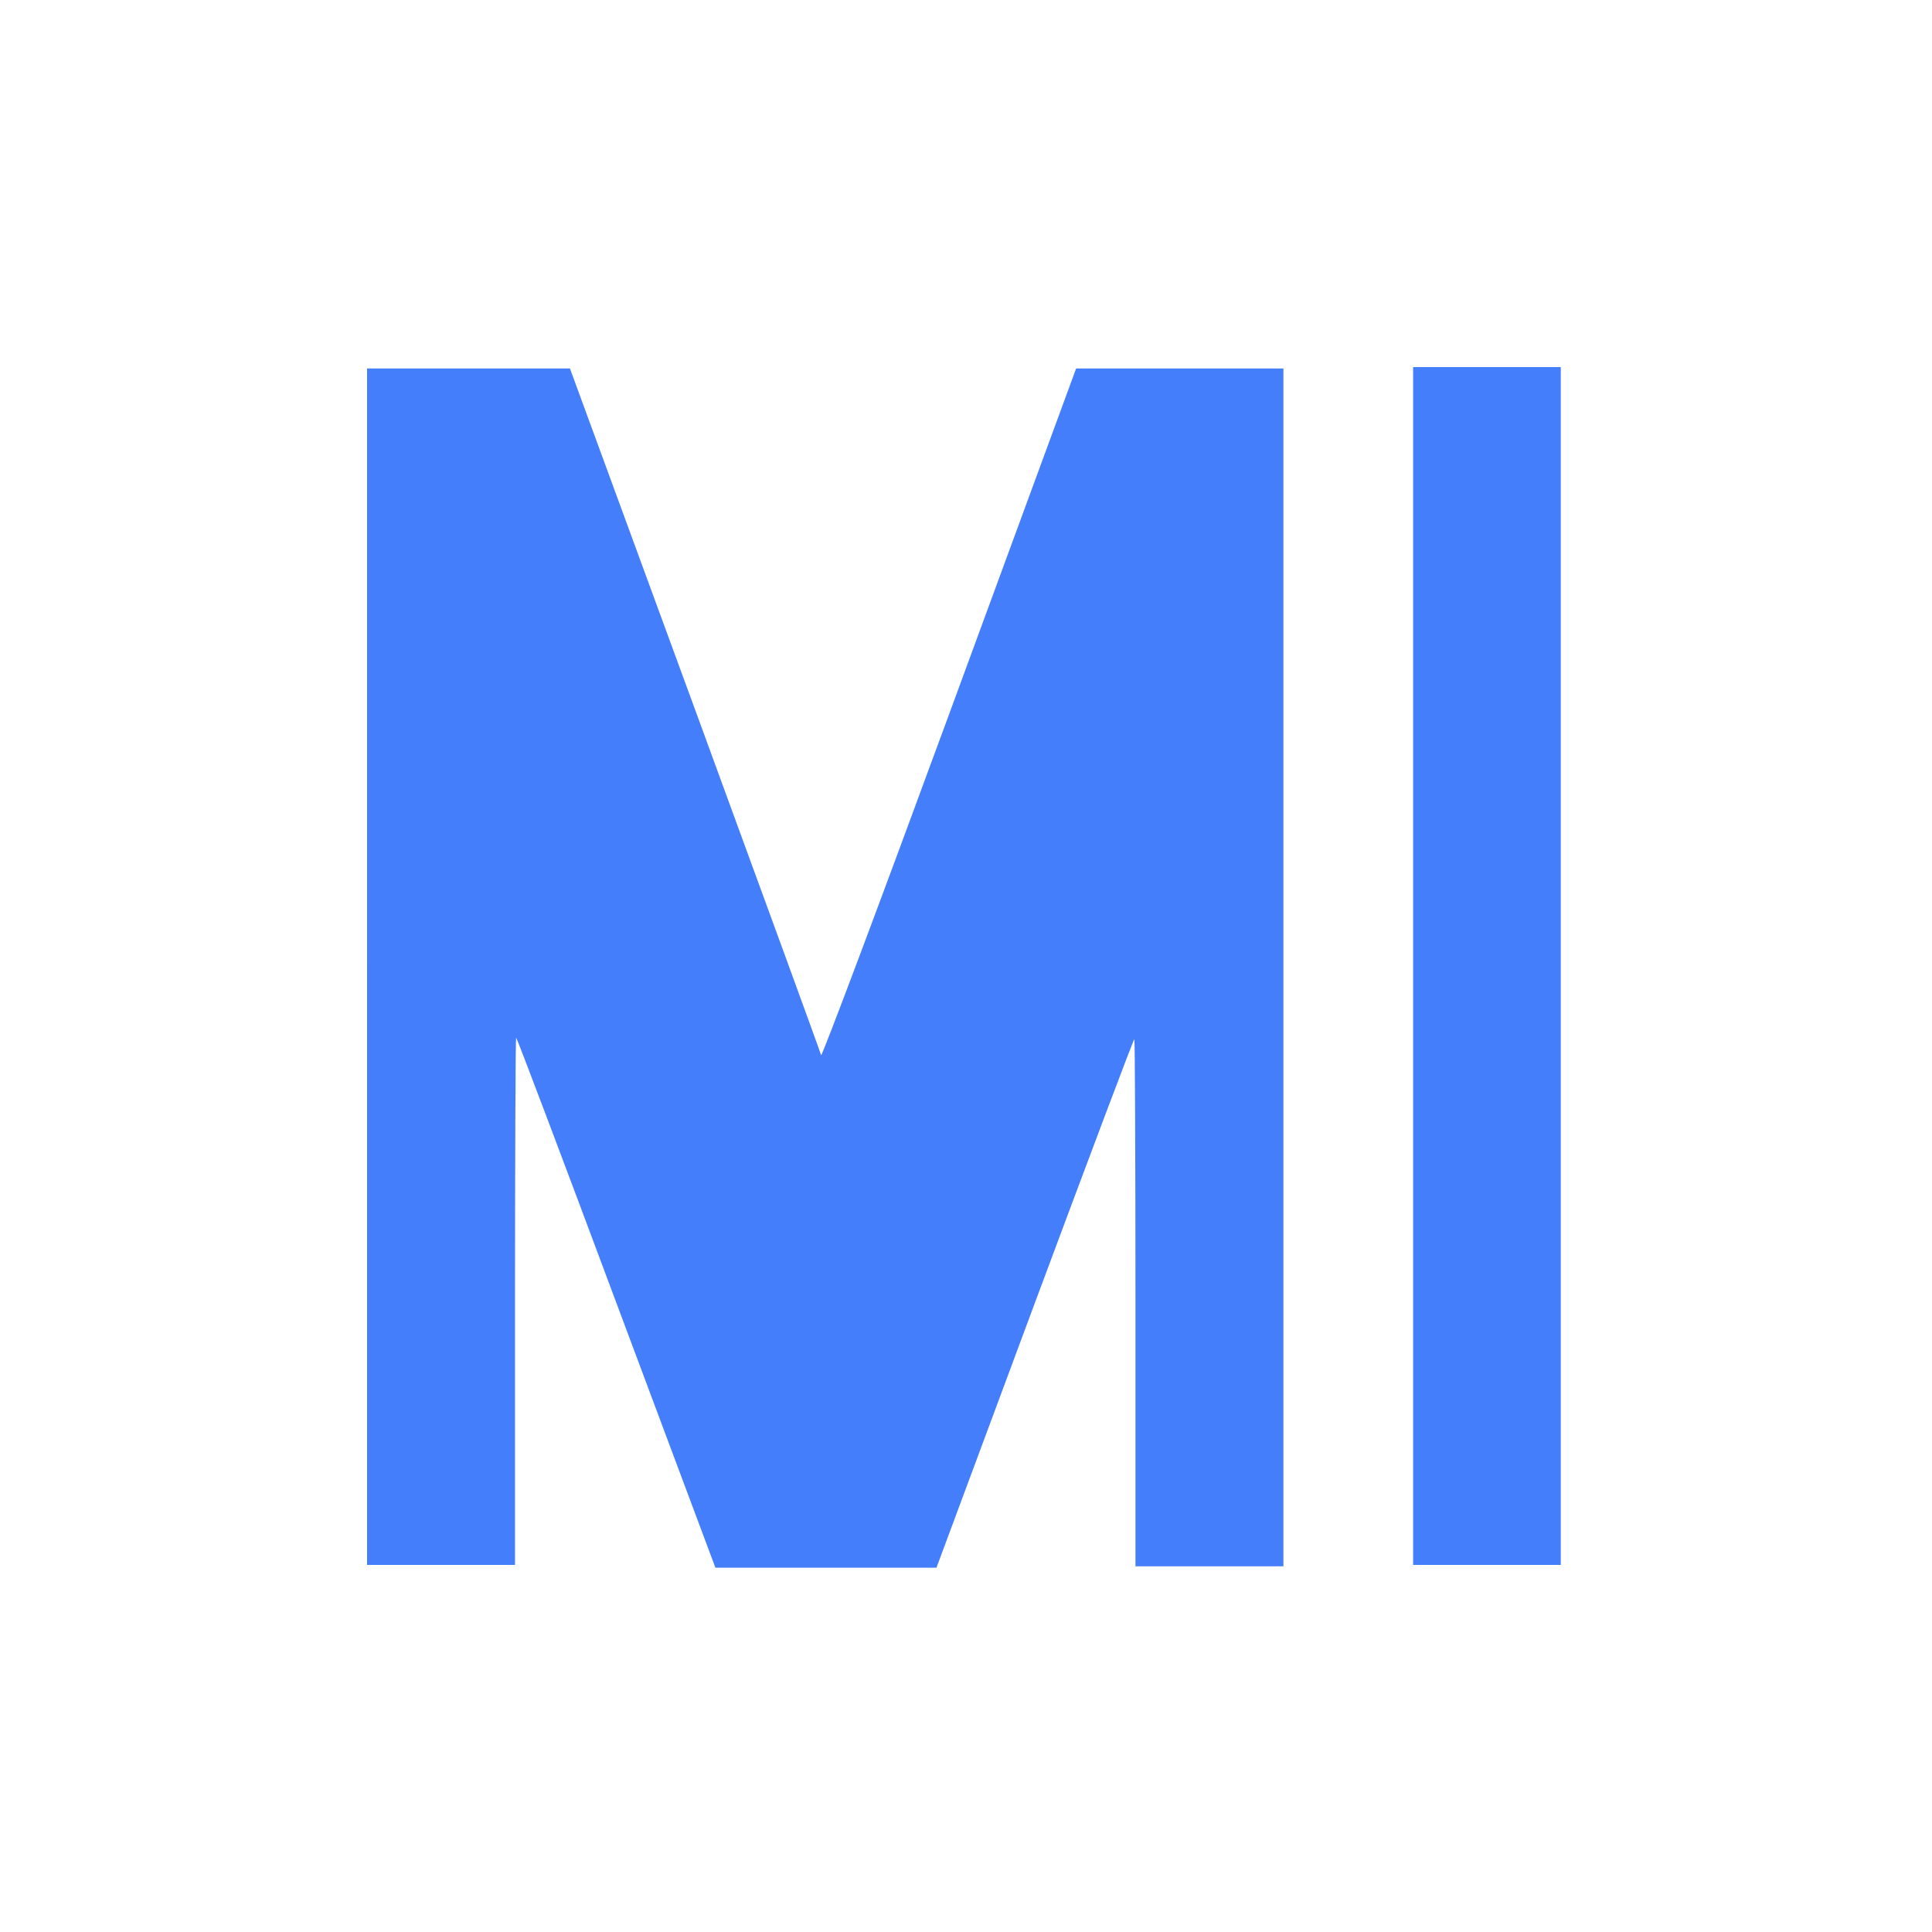 <?xml version="1.0" standalone="no"?>
<!DOCTYPE svg PUBLIC "-//W3C//DTD SVG 20010904//EN"
 "http://www.w3.org/TR/2001/REC-SVG-20010904/DTD/svg10.dtd">
<svg version="1.0" xmlns="http://www.w3.org/2000/svg"
 width="700pt" height="700pt" viewBox="0 0 700 700"
 preserveAspectRatio="xMidYMid meet">
<g transform="translate(0,700) scale(0.1,-0.1)"
fill="#457efa" stroke="none">
<path d="M1330 3500 l0 -2170 268 0 268 0 0 955 c0 525 2 955 4 955 3 0 166
-432 363 -960 l359 -960 401 0 400 0 356 958 c196 526 358 957 361 957 2 0 4
-430 4 -955 l0 -955 268 0 268 0 0 2170 0 2170 -375 0 -376 0 -460 -1252
c-253 -689 -462 -1245 -464 -1236 -2 9 -208 573 -457 1253 l-453 1235 -367 0
-368 0 0 -2170z"/>
<path d="M5120 3500 l0 -2170 268 0 267 0 0 2170 0 2170 -267 0 -268 0 0
-2170z"/>
</g>
</svg>
